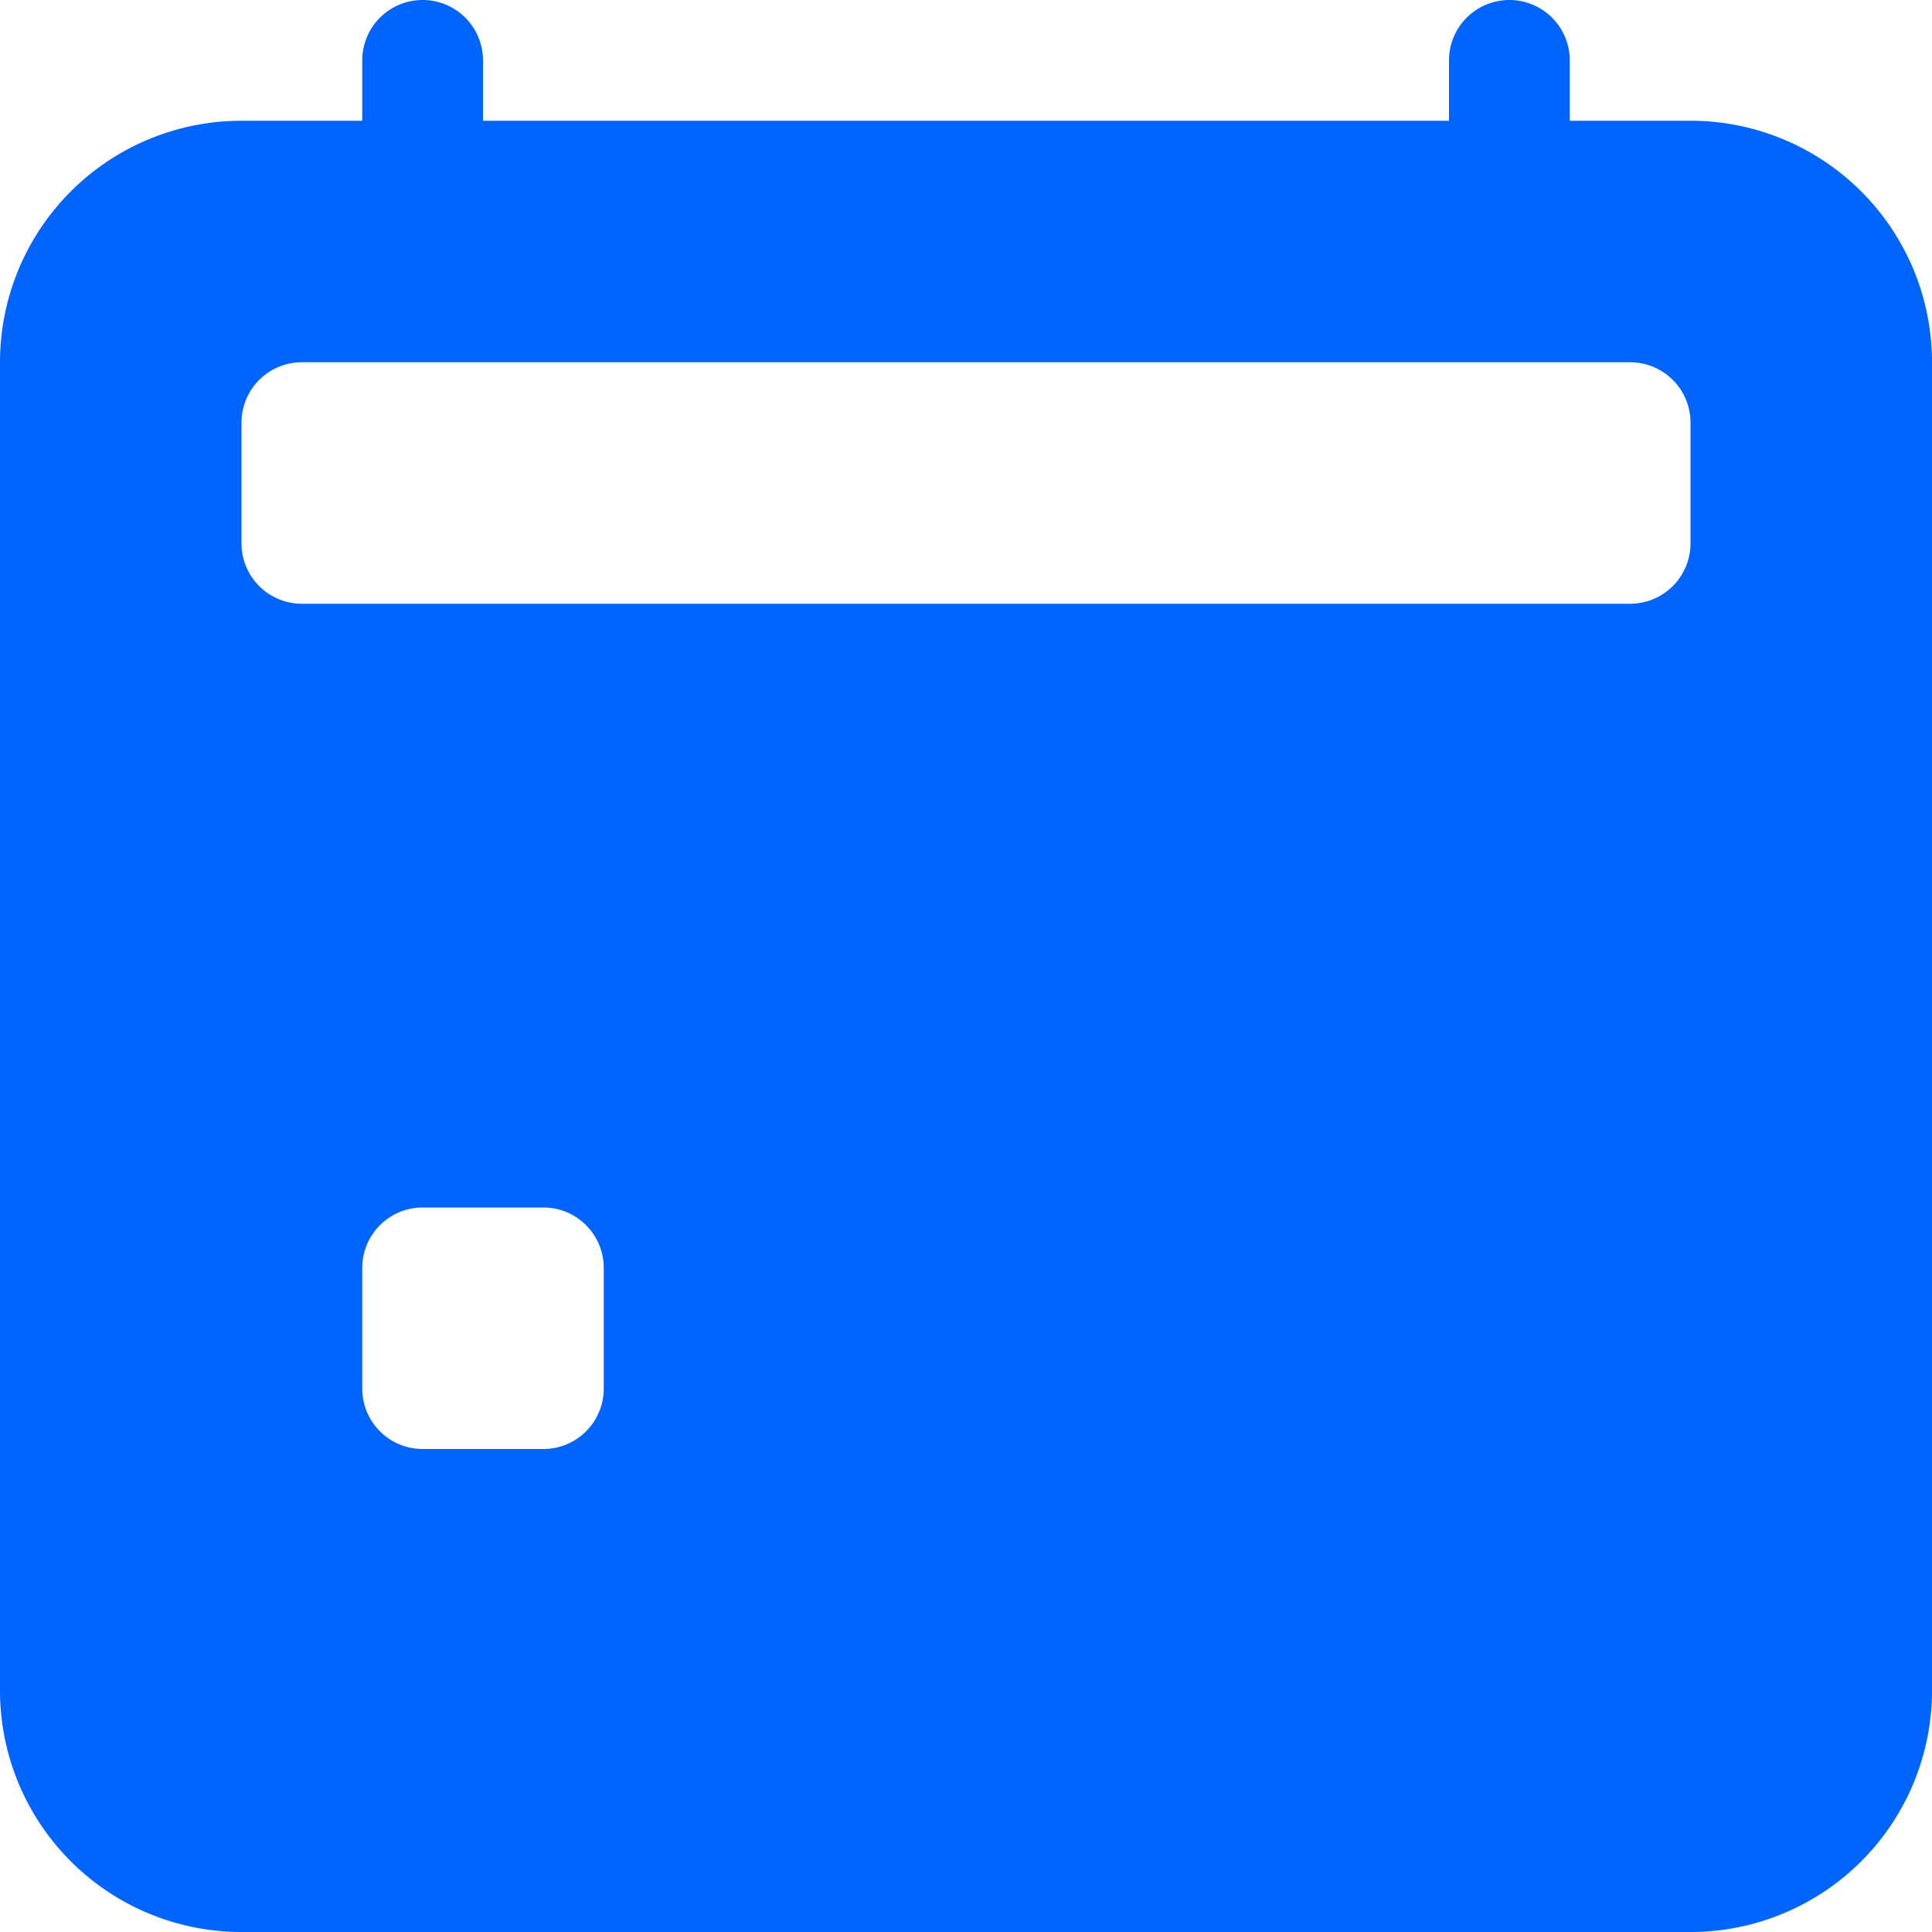 <svg id="calendar2-week" xmlns="http://www.w3.org/2000/svg" width="24" height="24" viewBox="0 0 24 24">
  <path id="Path_1240" data-name="Path 1240" d="M6,.75a.75.75,0,0,0-1.5,0V1.5H3a3,3,0,0,0-3,3V21a3,3,0,0,0,3,3H21a3,3,0,0,0,3-3V4.5a3,3,0,0,0-3-3H19.5V.75a.75.75,0,0,0-1.5,0V1.5H6ZM3,5.25a.75.75,0,0,1,.75-.75h16.5a.75.75,0,0,1,.75.75v1.5a.75.75,0,0,1-.75.75H3.75A.75.75,0,0,1,3,6.75Zm9.75,5.25a.75.75,0,0,0-.75.75v1.5a.75.75,0,0,0,.75.75h1.5a.75.75,0,0,0,.75-.75v-1.5a.75.75,0,0,0-.75-.75Zm4.5,0a.75.75,0,0,0-.75.75v1.5a.75.75,0,0,0,.75.75h1.5a.75.75,0,0,0,.75-.75v-1.5a.75.75,0,0,0-.75-.75ZM4.5,15.75A.75.75,0,0,1,5.25,15h1.5a.75.75,0,0,1,.75.75v1.5a.75.75,0,0,1-.75.75H5.25a.75.75,0,0,1-.75-.75ZM9.75,15a.75.75,0,0,0-.75.75v1.5a.75.75,0,0,0,.75.75h1.5a.75.75,0,0,0,.75-.75v-1.5a.75.75,0,0,0-.75-.75Z" fill="#0065ff"/>
</svg>
